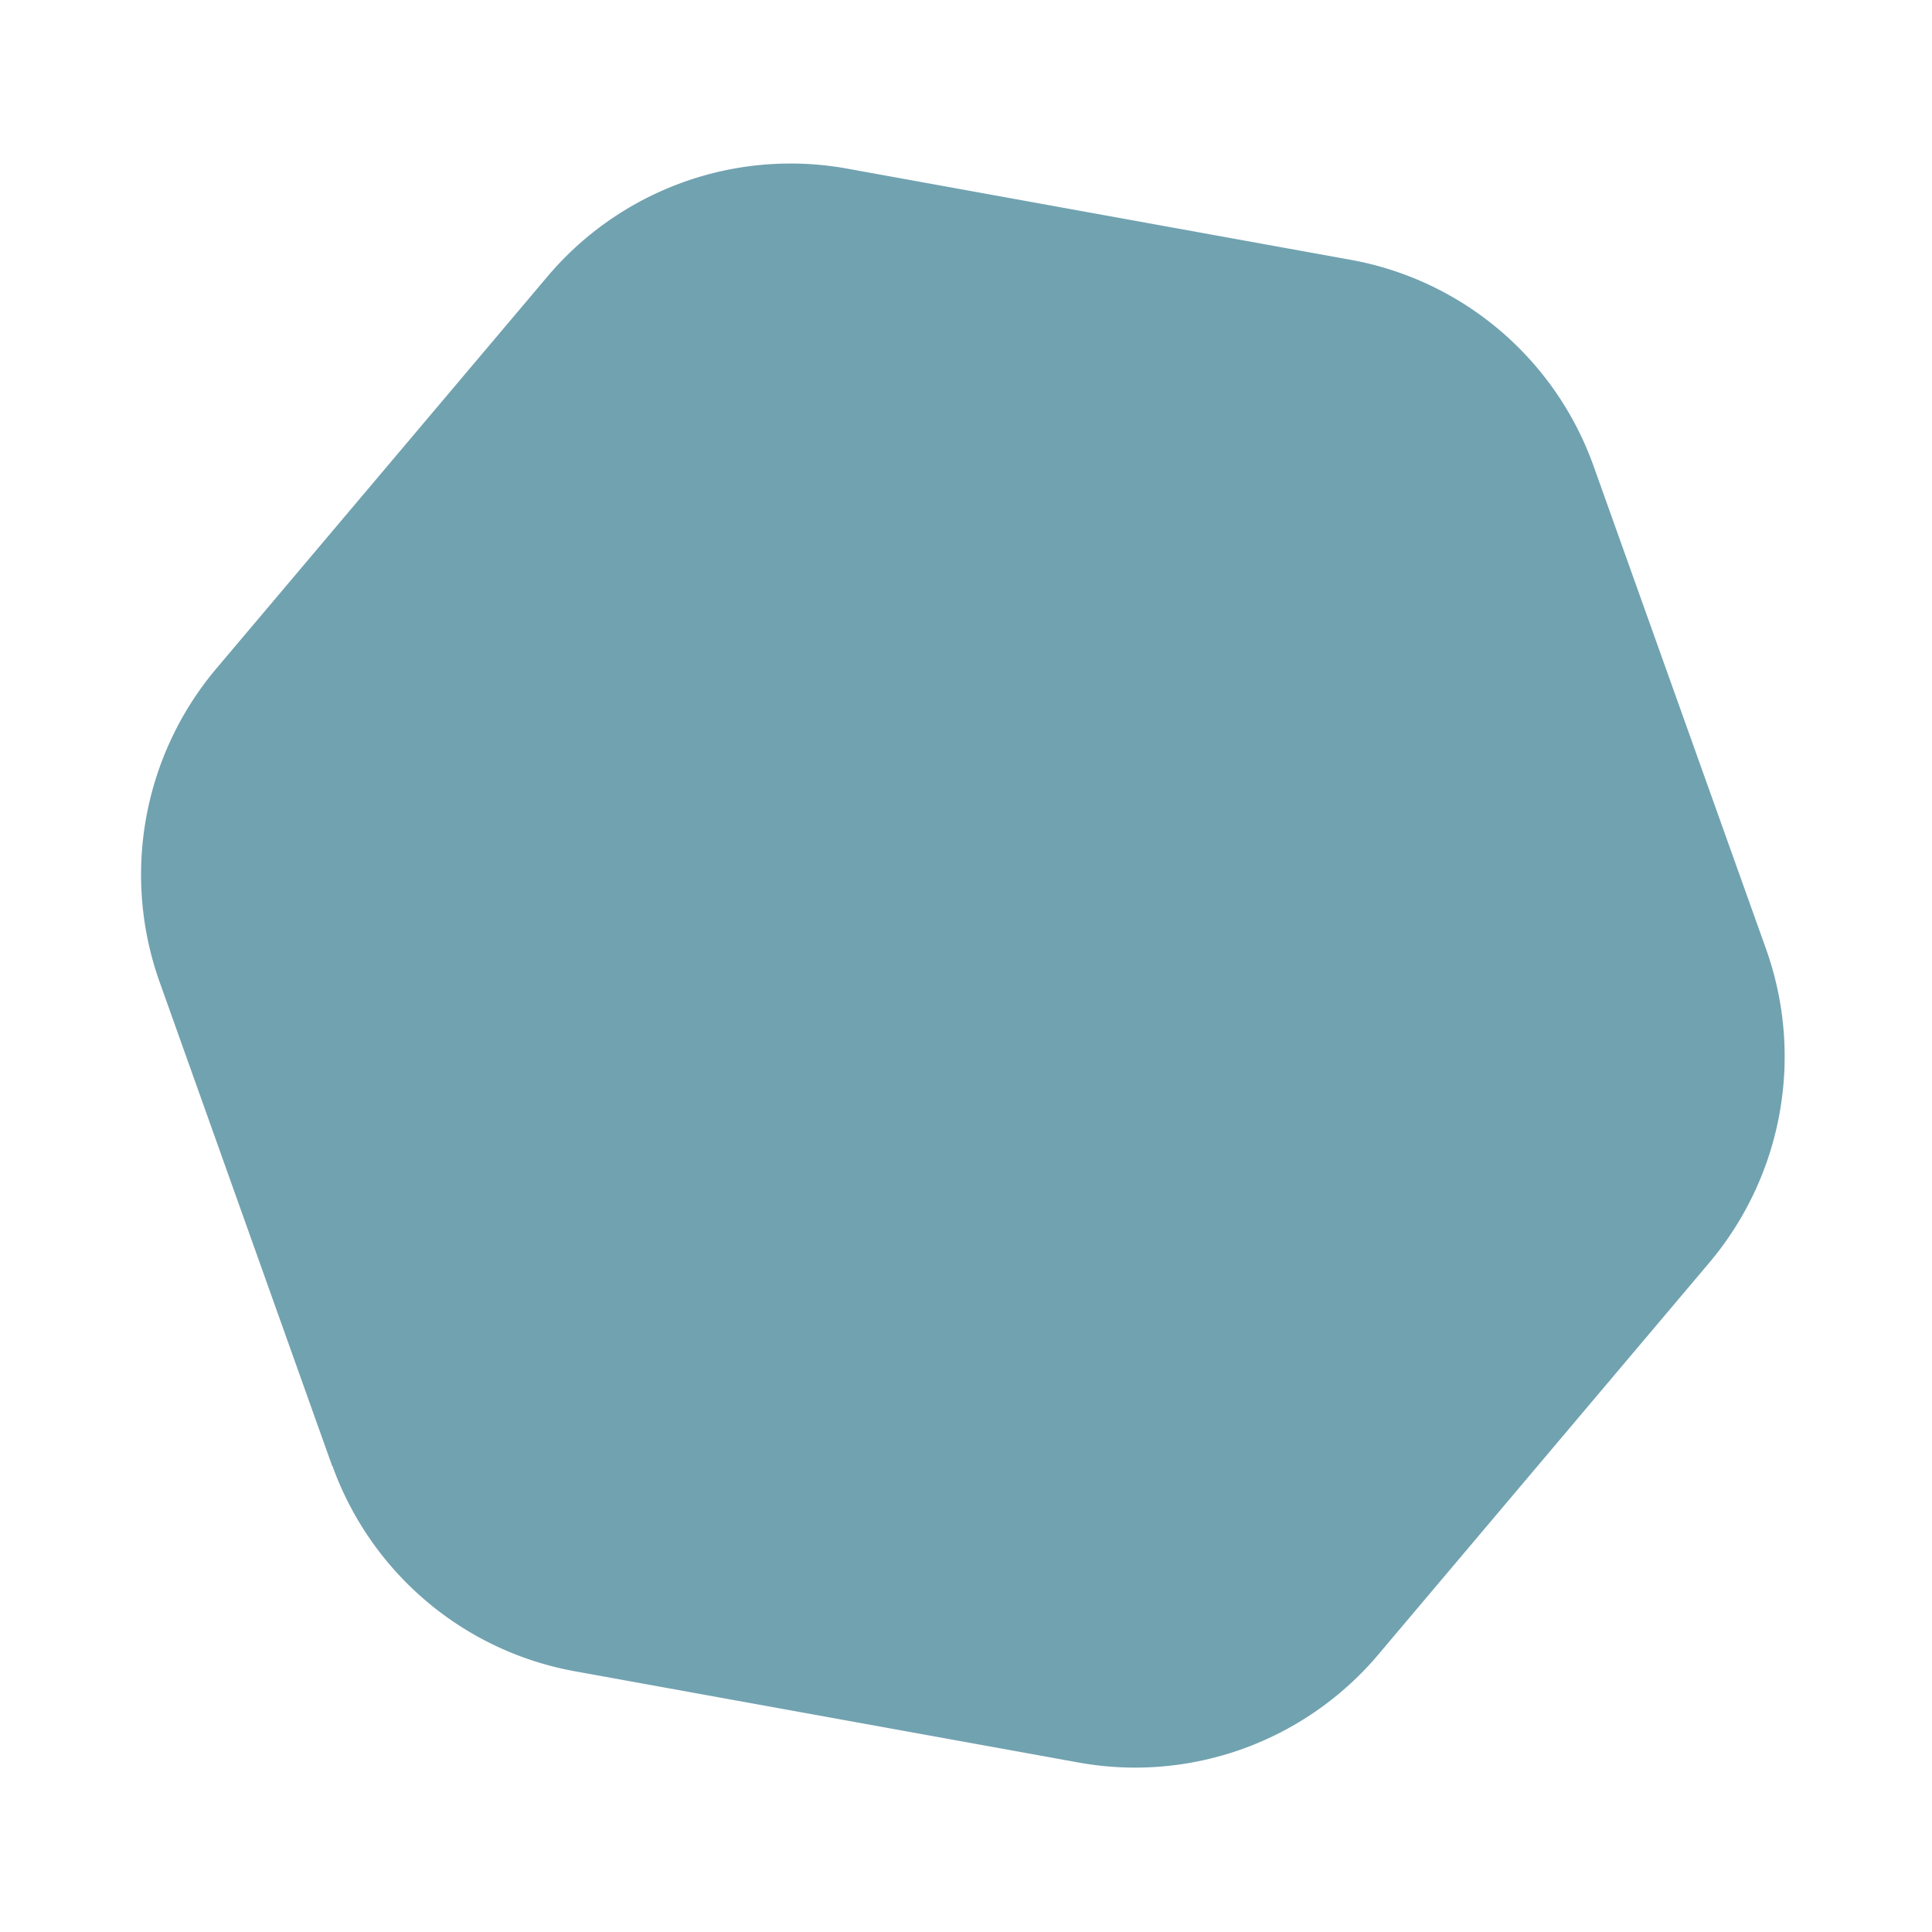 <svg xmlns="http://www.w3.org/2000/svg" width="467" height="467" fill="none" viewBox="0 0 467 467"><path fill="#71A2B0" d="M38.562 237.307l41.757 117.119.023-.13a77.055 77.055 0 0022.632 32.667 76.765 76.765 0 0035.864 16.996l122.018 22.099a76.726 76.726 0 0039.548-3.333 77.038 77.038 0 0032.65-22.658l80.158-94.904a77.272 77.272 0 0016.934-36.014 77.264 77.264 0 00-3.227-39.665l-41.78-116.99a77.04 77.04 0 00-22.659-32.695 76.731 76.731 0 00-35.915-16.981l-121.94-22.086a76.759 76.759 0 00-39.547 3.337 77.063 77.063 0 00-32.651 22.655l-80.158 94.903a77.279 77.279 0 00-16.934 36.014 77.28 77.28 0 003.227 39.666z"/></svg>